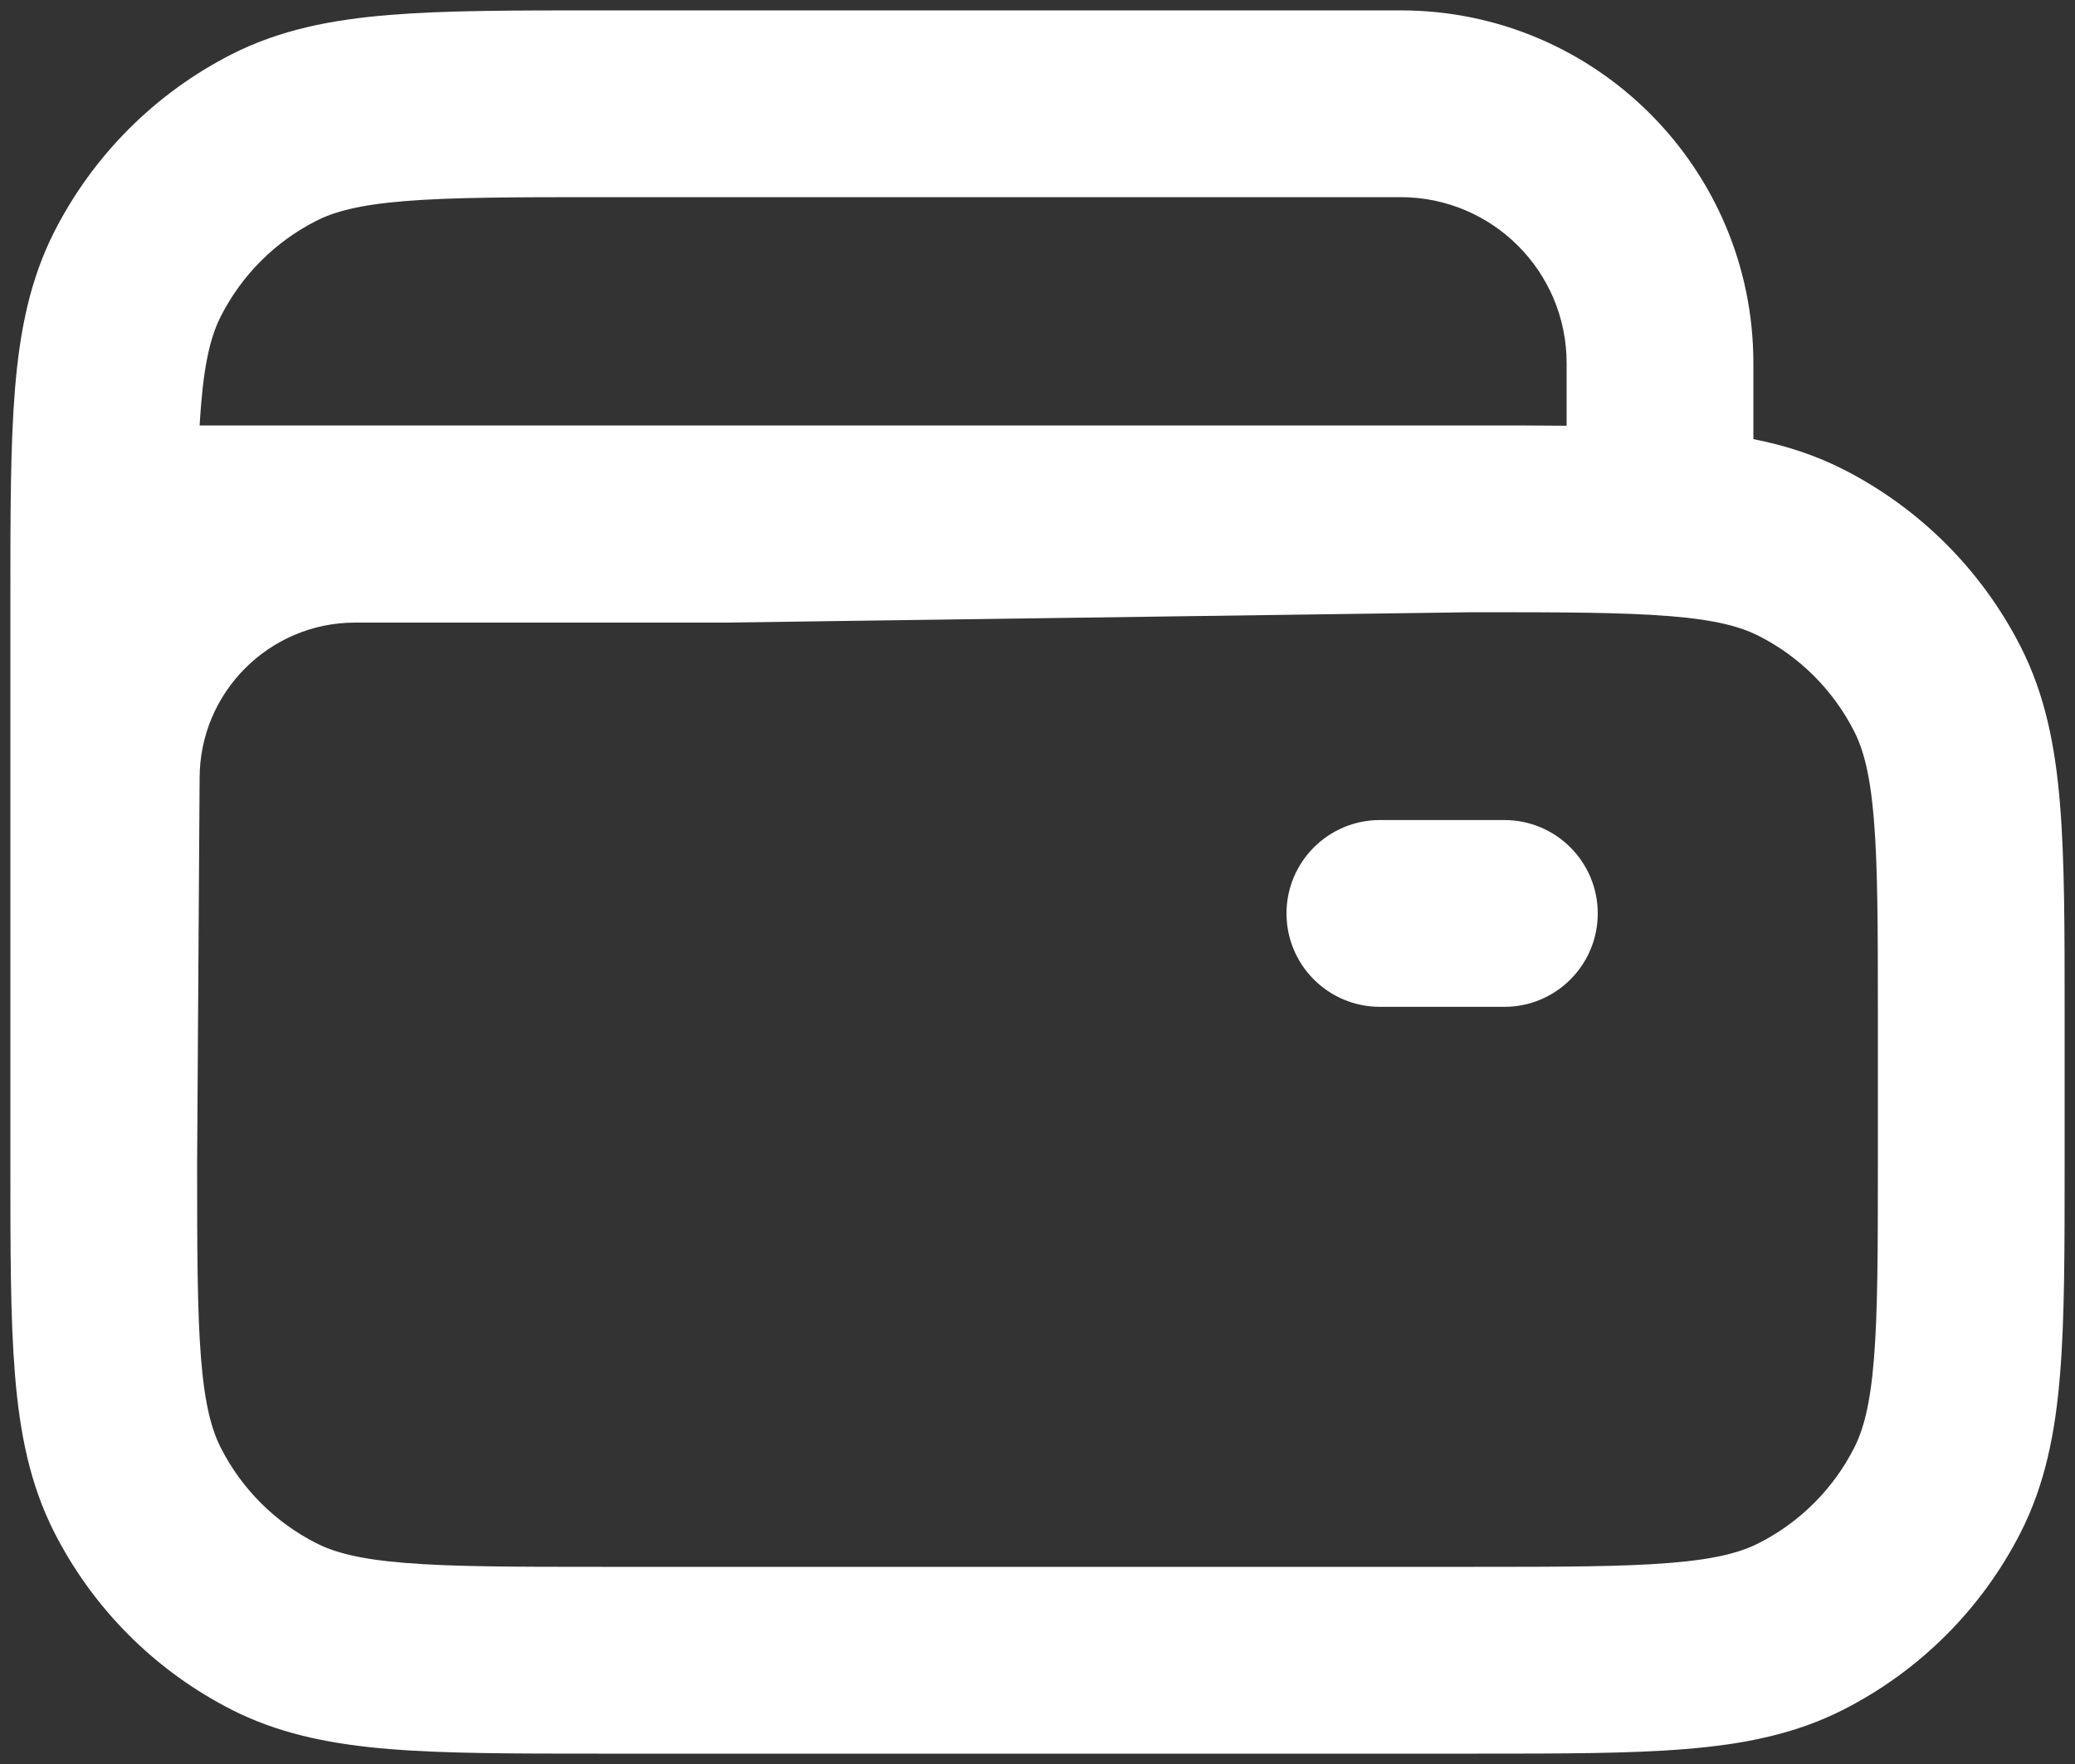 <svg width="20" height="17" viewBox="0 0 20 17" fill="none" xmlns="http://www.w3.org/2000/svg">
<rect x="0" y="0" width="20" height="17" fill="#333333" stroke="none"/>
<path fill-rule="evenodd" clip-rule="evenodd" d="M5.762 0.1H13.5C15.378 0.1 16.9 1.622 16.9 3.5V4.232C17.205 4.292 17.493 4.384 17.77 4.525C18.504 4.899 19.101 5.496 19.475 6.23C19.714 6.698 19.811 7.2 19.856 7.756C19.9 8.293 19.9 8.954 19.9 9.762V11.238C19.9 12.046 19.9 12.707 19.856 13.244C19.811 13.8 19.714 14.302 19.475 14.771C19.101 15.505 18.504 16.101 17.77 16.475C17.302 16.714 16.8 16.811 16.244 16.856C15.707 16.9 15.046 16.9 14.238 16.9H8.502L8.5 16.9H5.762C4.954 16.9 4.293 16.9 3.756 16.856C3.722 16.853 3.687 16.85 3.653 16.847C3.138 16.798 2.669 16.699 2.229 16.475C2.184 16.452 2.138 16.427 2.093 16.402C1.422 16.026 0.876 15.459 0.525 14.771C0.286 14.302 0.189 13.8 0.144 13.244C0.1 12.707 0.1 12.046 0.1 11.238V5.762C0.1 4.954 0.1 4.293 0.144 3.756C0.189 3.2 0.286 2.698 0.525 2.23C0.899 1.496 1.496 0.899 2.229 0.525C2.698 0.286 3.2 0.189 3.756 0.144C4.293 0.1 4.954 0.1 5.762 0.1ZM1.924 7.5L1.9 11.2C1.9 12.055 1.901 12.642 1.938 13.097C1.974 13.542 2.041 13.781 2.129 13.954C2.33 14.349 2.651 14.67 3.047 14.871C3.219 14.959 3.458 15.026 3.903 15.062C4.358 15.099 4.945 15.1 5.8 15.1H14.2C15.055 15.1 15.642 15.099 16.097 15.062C16.542 15.026 16.78 14.959 16.953 14.871C17.349 14.67 17.67 14.349 17.871 13.954C17.959 13.781 18.026 13.542 18.062 13.097C18.099 12.642 18.1 12.055 18.1 11.2V9.8C18.1 8.945 18.099 8.358 18.062 7.903C18.026 7.458 17.959 7.22 17.871 7.047C17.67 6.652 17.349 6.33 16.953 6.129C16.78 6.041 16.542 5.974 16.097 5.938C15.642 5.901 15.055 5.9 14.2 5.9L7 6H3.424C2.596 6 1.924 6.672 1.924 7.5V7.5ZM1.924 4.1L14.238 4.1C14.546 4.1 14.833 4.1 15.1 4.103V3.5C15.1 2.616 14.384 1.9 13.5 1.9H5.8C4.945 1.9 4.358 1.901 3.903 1.938C3.458 1.974 3.219 2.041 3.047 2.129C2.651 2.33 2.33 2.652 2.129 3.047C2.041 3.22 1.974 3.458 1.938 3.903C1.933 3.966 1.928 4.032 1.924 4.1ZM12.4 8.803C12.4 8.306 12.803 7.903 13.3 7.903H14.5C14.997 7.903 15.4 8.306 15.4 8.803C15.4 9.3 14.997 9.703 14.5 9.703H13.3C12.803 9.703 12.4 9.3 12.4 8.803Z" fill="white"/>
</svg>
